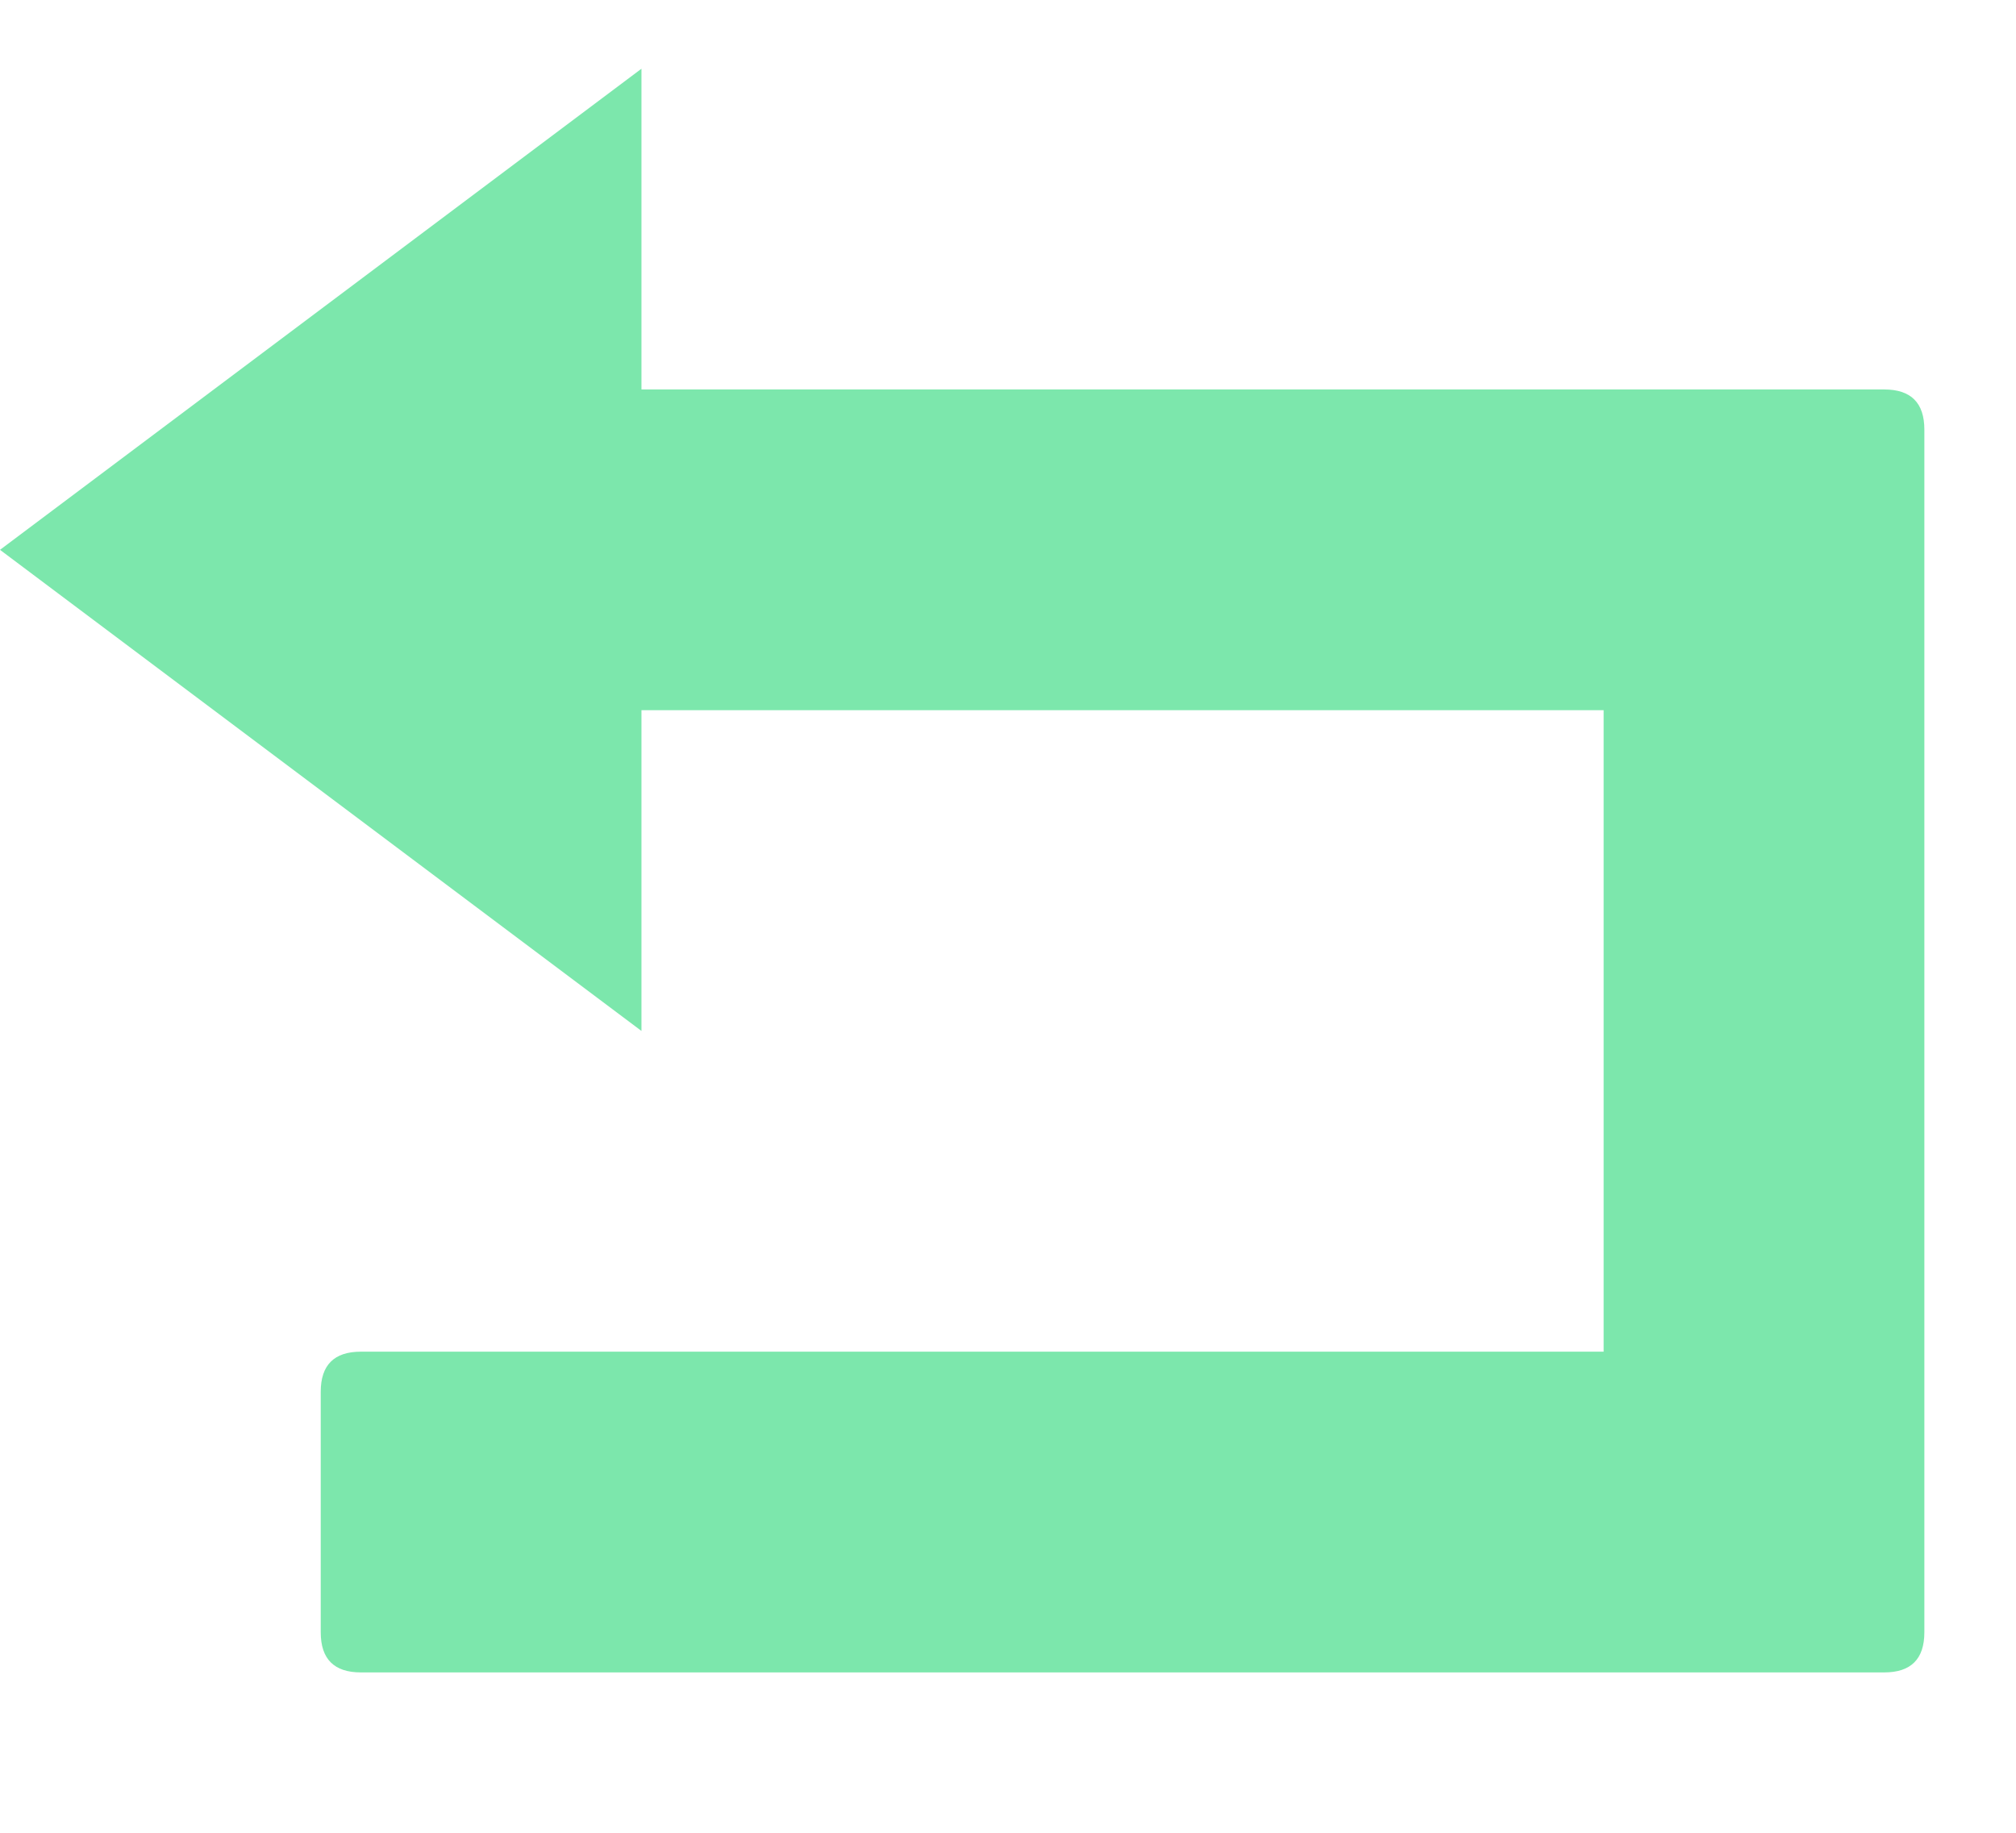 <?xml version="1.0" encoding="UTF-8"?>
<svg width="11px" height="10px" viewBox="0 0 11 10" version="1.1" xmlns="http://www.w3.org/2000/svg" xmlns:xlink="http://www.w3.org/1999/xlink">
    <title></title>
    <g id="POS" stroke="none" stroke-width="1" fill="none" fill-rule="evenodd">
        <g id="Purchases-/-Popover" transform="translate(-864, -45)" fill="#7CE7AC" fill-rule="nonzero">
            <g id="Group-2" transform="translate(854, 35)">
                <path d="M20.281,19.125 C20.427,19.125 20.5,19.052 20.5,18.906 L20.5,18.906 L20.5,12.344 C20.5,12.198 20.427,12.125 20.281,12.125 L20.281,12.125 L13.5,12.125 L13.5,10.375 L10,13 L13.5,15.625 L13.5,13.875 L18.75,13.875 L18.75,17.375 L11.969,17.375 C11.823,17.375 11.75,17.448 11.75,17.594 L11.75,17.594 L11.75,18.906 C11.75,19.052 11.823,19.125 11.969,19.125 L11.969,19.125 L20.281,19.125 Z" id=""></path>
            </g>
        </g>
    </g>
</svg>